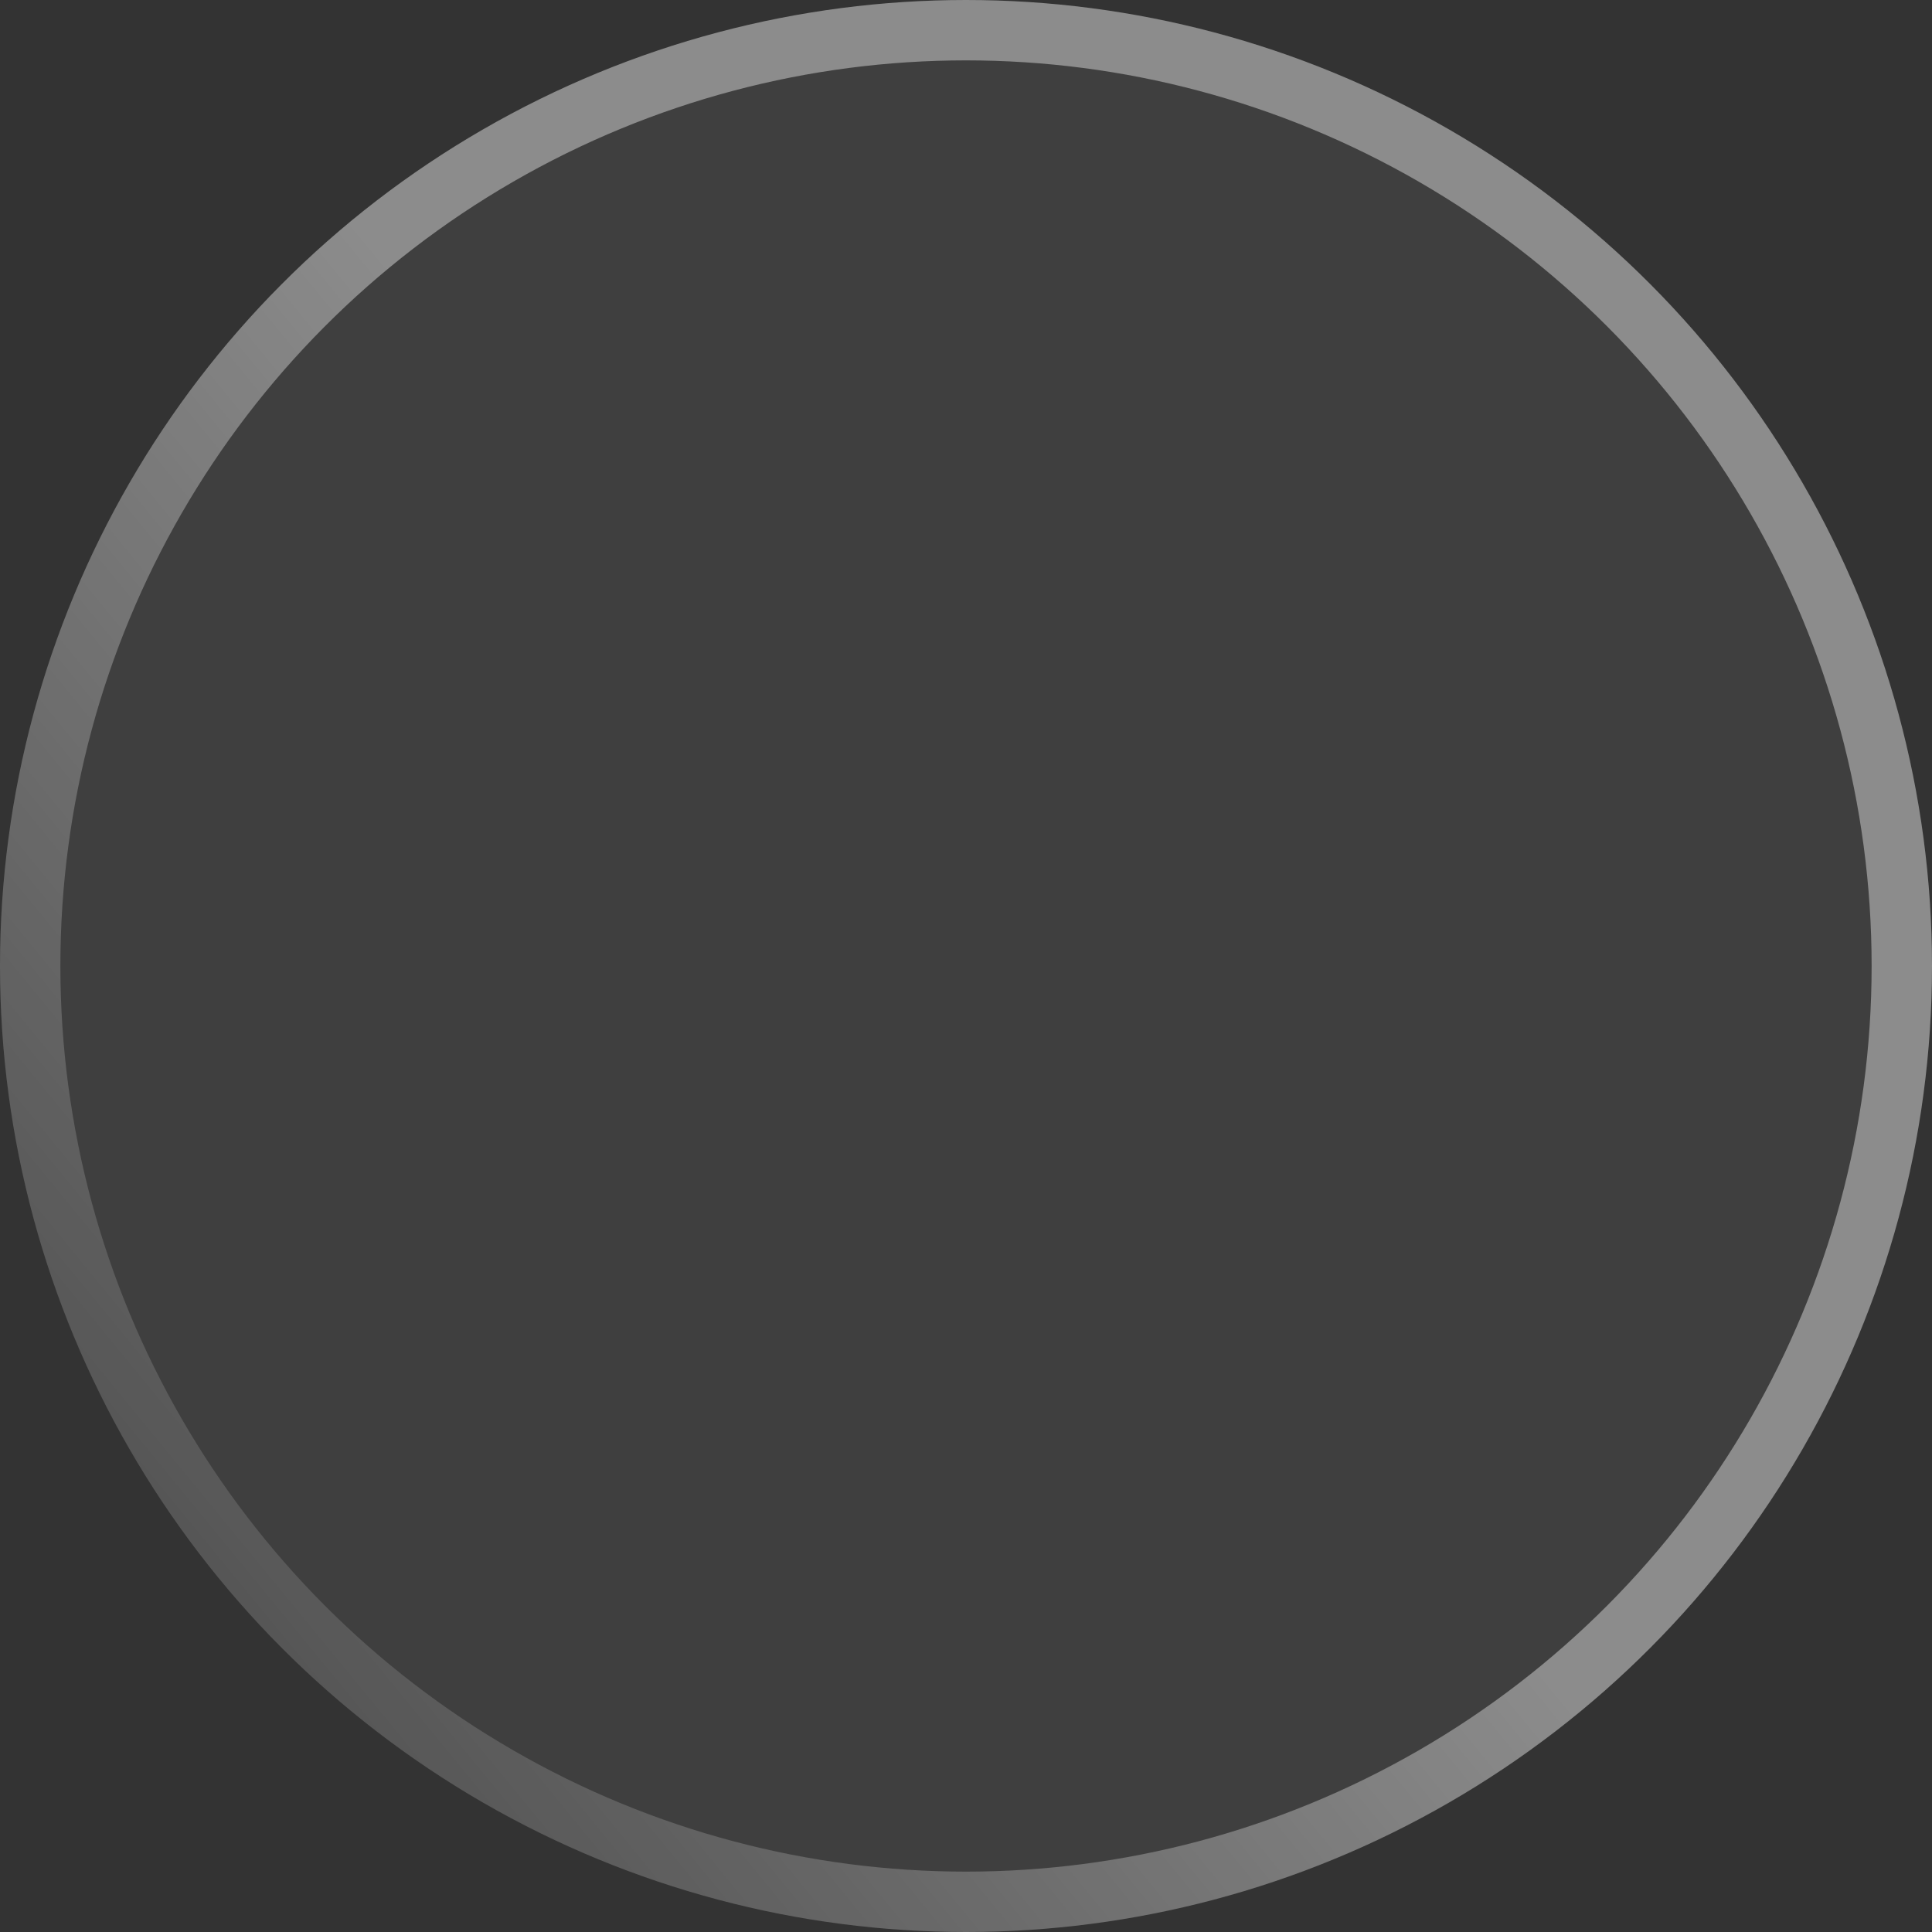 <svg width="32" height="32" viewBox="0 0 32 32" fill="none" xmlns="http://www.w3.org/2000/svg">
<rect x="0" y="0" width="32" height="32" fill="#333333" stroke="none"/>
<circle r="16" transform="matrix(-1 0 0 1 16 16)" fill="white" fill-opacity="0.06"/>
<circle r="15.5" transform="matrix(-1 0 0 1 16 16)" stroke="url(#paint0_linear_94_24)" stroke-opacity="0.4"/>
<circle r="15.5" transform="matrix(-1 0 0 1 16 16)" stroke="url(#paint1_linear_94_24)" stroke-opacity="0.4"/>
<defs>
<linearGradient id="paint0_linear_94_24" x1="0" y1="0" x2="17.655" y2="14.478" gradientUnits="userSpaceOnUse">
<stop stop-color="white"/>
<stop offset="1" stop-color="white" stop-opacity="0"/>
</linearGradient>
<linearGradient id="paint1_linear_94_24" x1="32" y1="32.877" x2="18.749" y2="18.247" gradientUnits="userSpaceOnUse">
<stop stop-color="white"/>
<stop offset="1" stop-color="white" stop-opacity="0"/>
</linearGradient>
</defs>
</svg>
